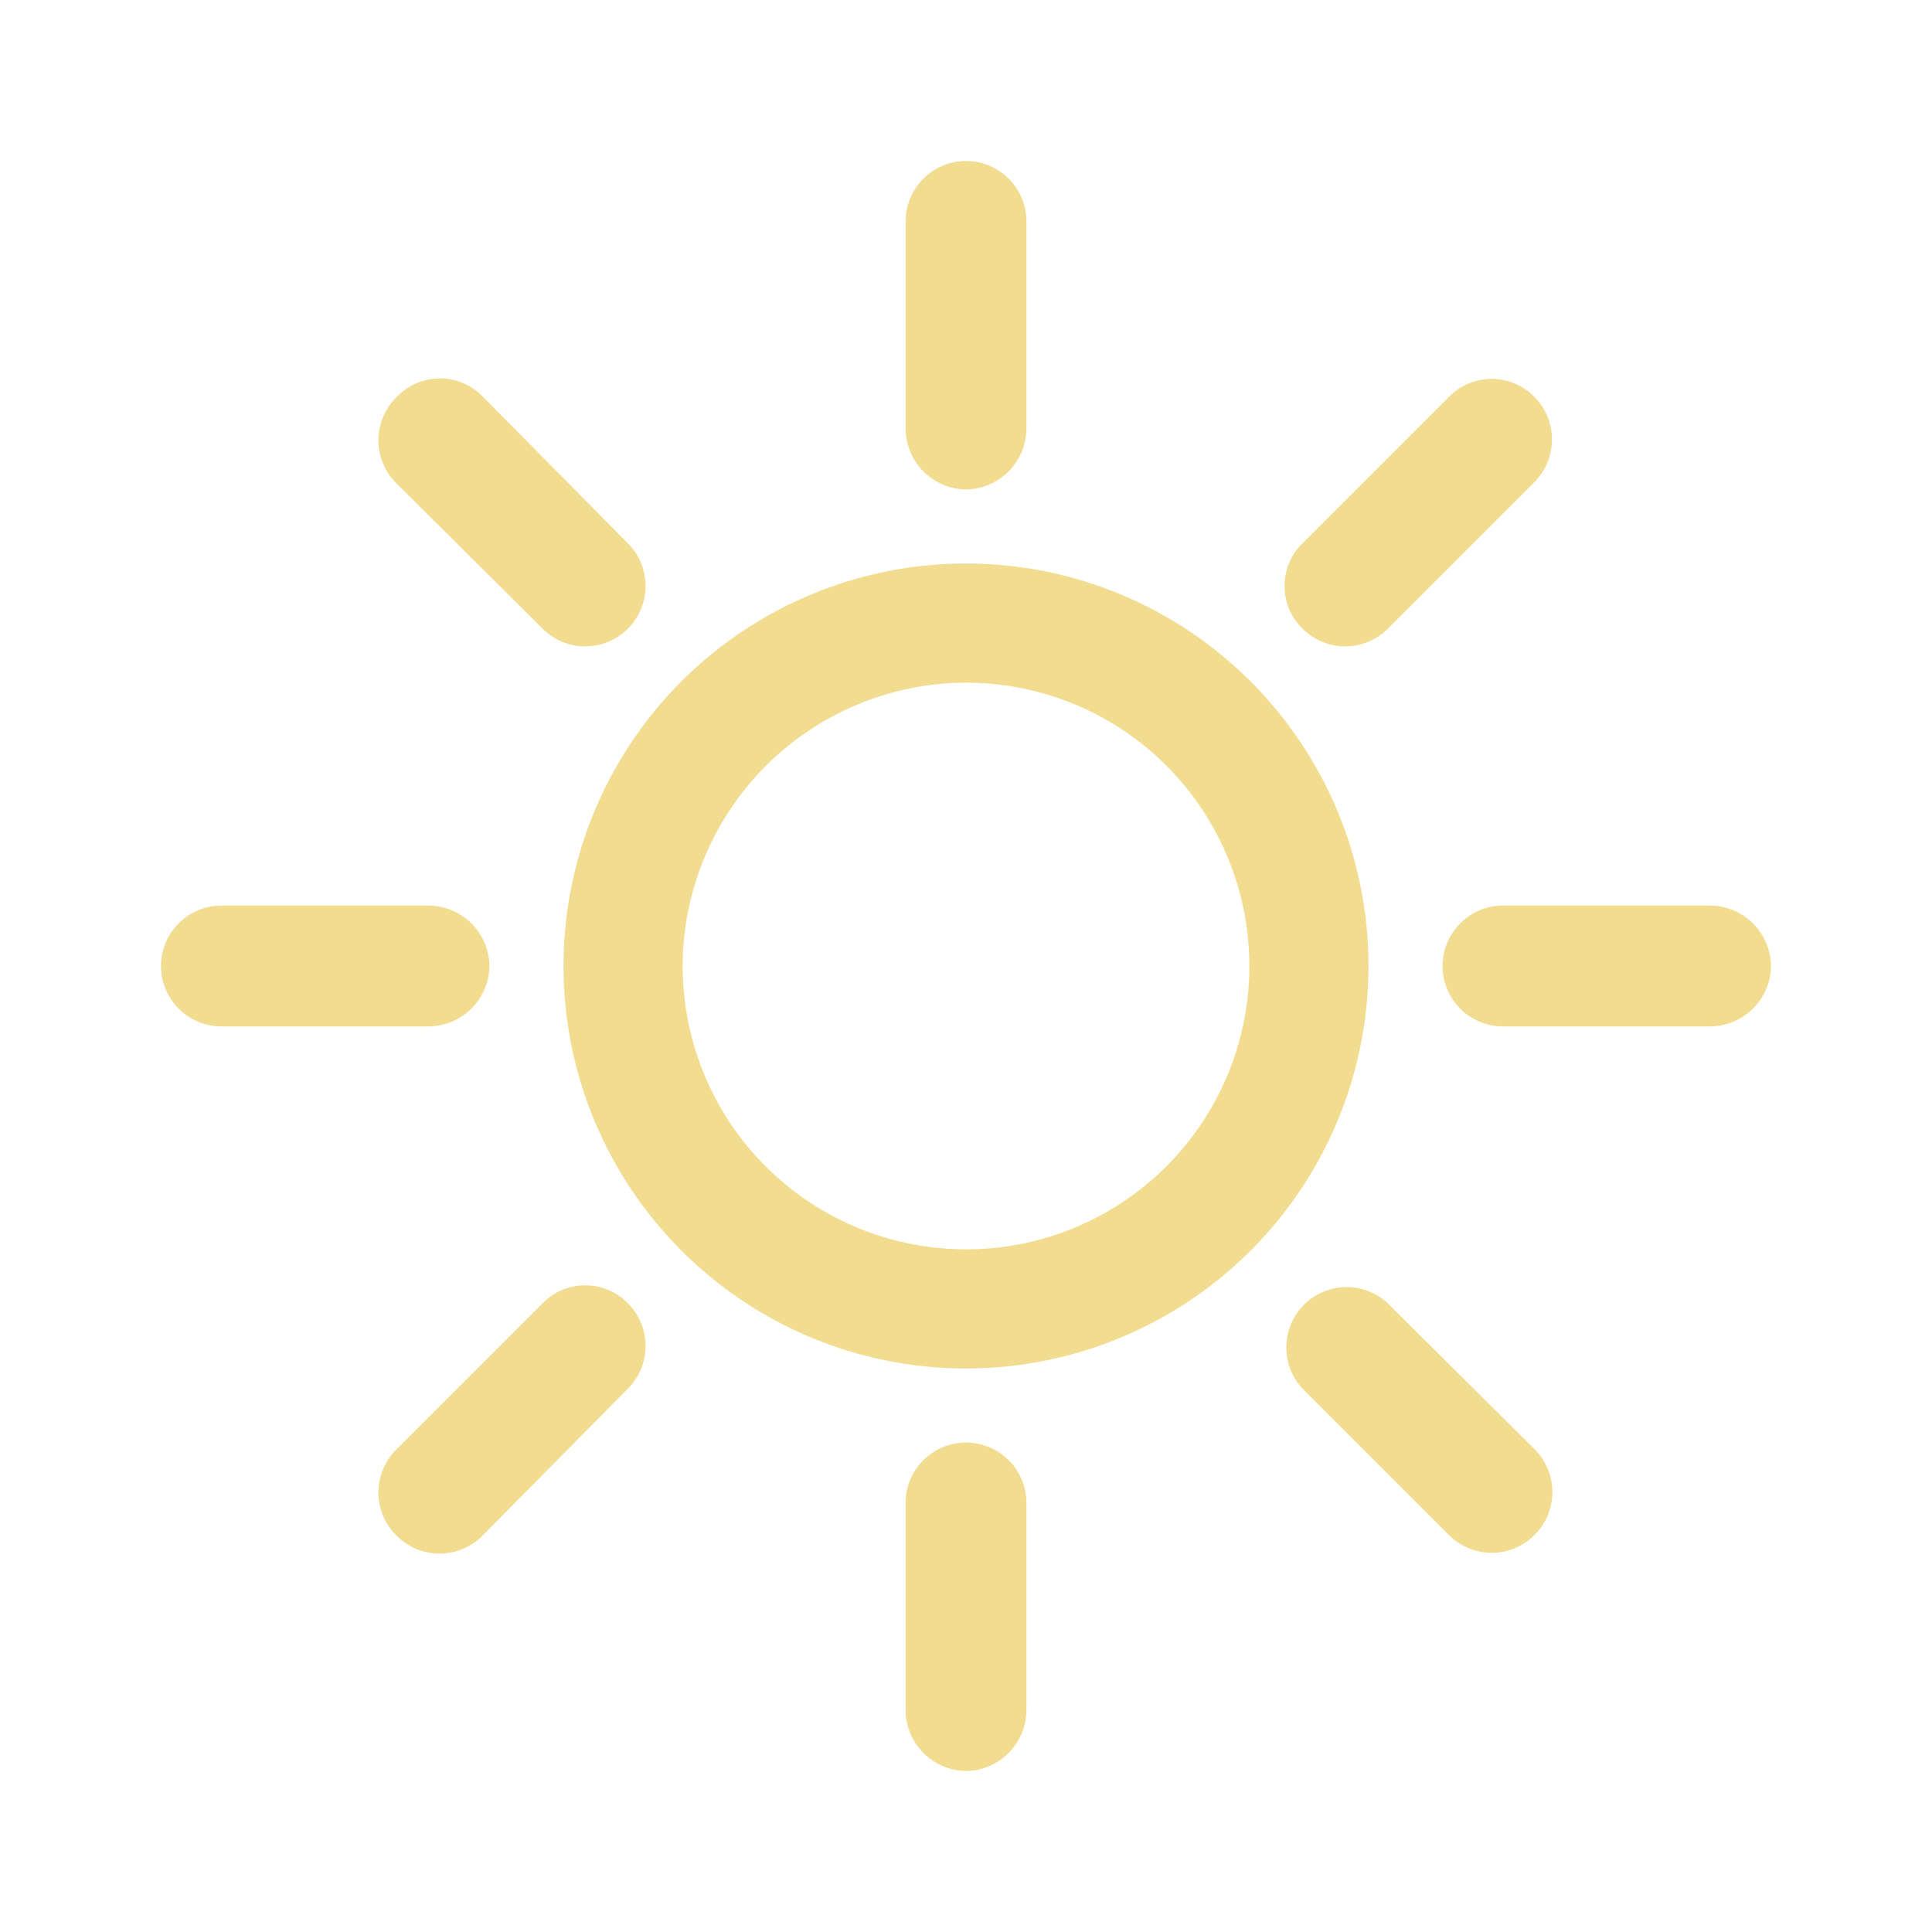 <svg width="30" height="30" viewBox="0 0 30 30" fill="none" xmlns="http://www.w3.org/2000/svg">
<path d="M15 10.6C15.87 10.6 16.721 10.858 17.445 11.341C18.168 11.825 18.732 12.512 19.065 13.316C19.398 14.12 19.485 15.005 19.316 15.858C19.146 16.712 18.727 17.496 18.111 18.111C17.496 18.727 16.712 19.146 15.858 19.316C15.005 19.485 14.12 19.398 13.316 19.065C12.512 18.732 11.825 18.168 11.341 17.445C10.858 16.721 10.6 15.87 10.6 15C10.603 13.834 11.068 12.717 11.892 11.892C12.717 11.068 13.834 10.603 15 10.6ZM15 8.75C13.764 8.75 12.556 9.117 11.528 9.803C10.5 10.49 9.699 11.466 9.226 12.608C8.753 13.75 8.629 15.007 8.87 16.219C9.111 17.432 9.707 18.545 10.581 19.419C11.455 20.294 12.568 20.889 13.781 21.13C14.993 21.371 16.25 21.247 17.392 20.774C18.534 20.301 19.51 19.5 20.197 18.472C20.883 17.445 21.25 16.236 21.25 15C21.25 13.342 20.591 11.753 19.419 10.581C18.247 9.408 16.658 8.75 15 8.75Z" fill="#F2DC90"/>
<path d="M15 27.5C14.752 27.497 14.516 27.397 14.341 27.222C14.165 27.047 14.066 26.81 14.062 26.562V23.337C14.062 23.089 14.161 22.85 14.337 22.674C14.513 22.499 14.751 22.4 15 22.4C15.249 22.4 15.487 22.499 15.663 22.674C15.839 22.85 15.938 23.089 15.938 23.337V26.562C15.934 26.81 15.835 27.047 15.659 27.222C15.484 27.397 15.248 27.497 15 27.5Z" fill="#F2DC90"/>
<path d="M27.5 15C27.497 15.248 27.397 15.484 27.222 15.659C27.047 15.835 26.81 15.934 26.562 15.938H23.337C23.089 15.938 22.85 15.839 22.675 15.663C22.499 15.487 22.4 15.249 22.4 15C22.4 14.751 22.499 14.513 22.675 14.337C22.85 14.161 23.089 14.062 23.337 14.062H26.562C26.81 14.066 27.047 14.165 27.222 14.341C27.397 14.516 27.497 14.752 27.5 15Z" fill="#F2DC90"/>
<path d="M7.6 15C7.597 15.248 7.497 15.484 7.322 15.659C7.147 15.835 6.91 15.934 6.662 15.938H3.438C3.189 15.938 2.95 15.839 2.775 15.663C2.599 15.487 2.5 15.249 2.5 15C2.5 14.751 2.599 14.513 2.775 14.337C2.95 14.161 3.189 14.062 3.438 14.062H6.662C6.91 14.066 7.147 14.165 7.322 14.341C7.497 14.516 7.597 14.752 7.6 15Z" fill="#F2DC90"/>
<path d="M15 7.6C14.752 7.597 14.516 7.497 14.341 7.322C14.165 7.147 14.066 6.91 14.062 6.662V3.438C14.062 3.189 14.161 2.95 14.337 2.775C14.513 2.599 14.751 2.5 15 2.5C15.249 2.5 15.487 2.599 15.663 2.775C15.839 2.95 15.938 3.189 15.938 3.438V6.662C15.934 6.91 15.835 7.147 15.659 7.322C15.484 7.497 15.248 7.597 15 7.6Z" fill="#F2DC90"/>
<path d="M6.15 23.837C5.974 23.662 5.876 23.423 5.876 23.175C5.876 22.927 5.974 22.688 6.15 22.512L8.425 20.238C8.511 20.149 8.614 20.079 8.728 20.031C8.842 19.983 8.964 19.958 9.088 19.958C9.211 19.958 9.333 19.983 9.447 20.031C9.561 20.079 9.664 20.149 9.75 20.238C9.926 20.413 10.024 20.651 10.024 20.9C10.024 21.148 9.926 21.387 9.75 21.562L7.5 23.837C7.413 23.928 7.308 24 7.192 24.05C7.076 24.099 6.951 24.124 6.825 24.124C6.699 24.124 6.574 24.099 6.458 24.05C6.342 24 6.237 23.928 6.15 23.837Z" fill="#F2DC90"/>
<path d="M23.825 23.837C23.649 24.013 23.411 24.112 23.163 24.112C22.914 24.112 22.676 24.013 22.5 23.837L20.225 21.562C20.059 21.385 19.969 21.15 19.974 20.907C19.978 20.664 20.076 20.432 20.248 20.26C20.42 20.089 20.651 19.99 20.894 19.986C21.137 19.982 21.372 20.072 21.55 20.238L23.825 22.5C23.914 22.587 23.984 22.691 24.032 22.806C24.081 22.921 24.105 23.044 24.105 23.169C24.105 23.293 24.081 23.416 24.032 23.531C23.984 23.646 23.914 23.75 23.825 23.837Z" fill="#F2DC90"/>
<path d="M9.75 9.762C9.574 9.938 9.336 10.037 9.088 10.037C8.839 10.037 8.601 9.938 8.425 9.762L6.15 7.5C5.974 7.324 5.876 7.086 5.876 6.837C5.876 6.589 5.974 6.351 6.15 6.175C6.236 6.082 6.34 6.007 6.455 5.956C6.571 5.904 6.696 5.877 6.822 5.876C6.949 5.875 7.074 5.9 7.191 5.949C7.307 5.998 7.413 6.071 7.5 6.162L9.75 8.437C9.926 8.613 10.024 8.851 10.024 9.1C10.024 9.348 9.926 9.587 9.75 9.762Z" fill="#F2DC90"/>
<path d="M20.225 9.762C20.137 9.676 20.066 9.573 20.018 9.459C19.97 9.346 19.946 9.223 19.946 9.1C19.946 8.976 19.97 8.854 20.018 8.74C20.066 8.626 20.137 8.523 20.225 8.437L22.5 6.162C22.586 6.074 22.689 6.004 22.803 5.956C22.917 5.908 23.039 5.883 23.163 5.883C23.286 5.883 23.408 5.908 23.522 5.956C23.636 6.004 23.739 6.074 23.825 6.162C24.001 6.338 24.099 6.576 24.099 6.825C24.099 7.073 24.001 7.311 23.825 7.487L21.55 9.762C21.374 9.938 21.136 10.037 20.887 10.037C20.639 10.037 20.401 9.938 20.225 9.762Z" fill="#F2DC90"/>
</svg>
